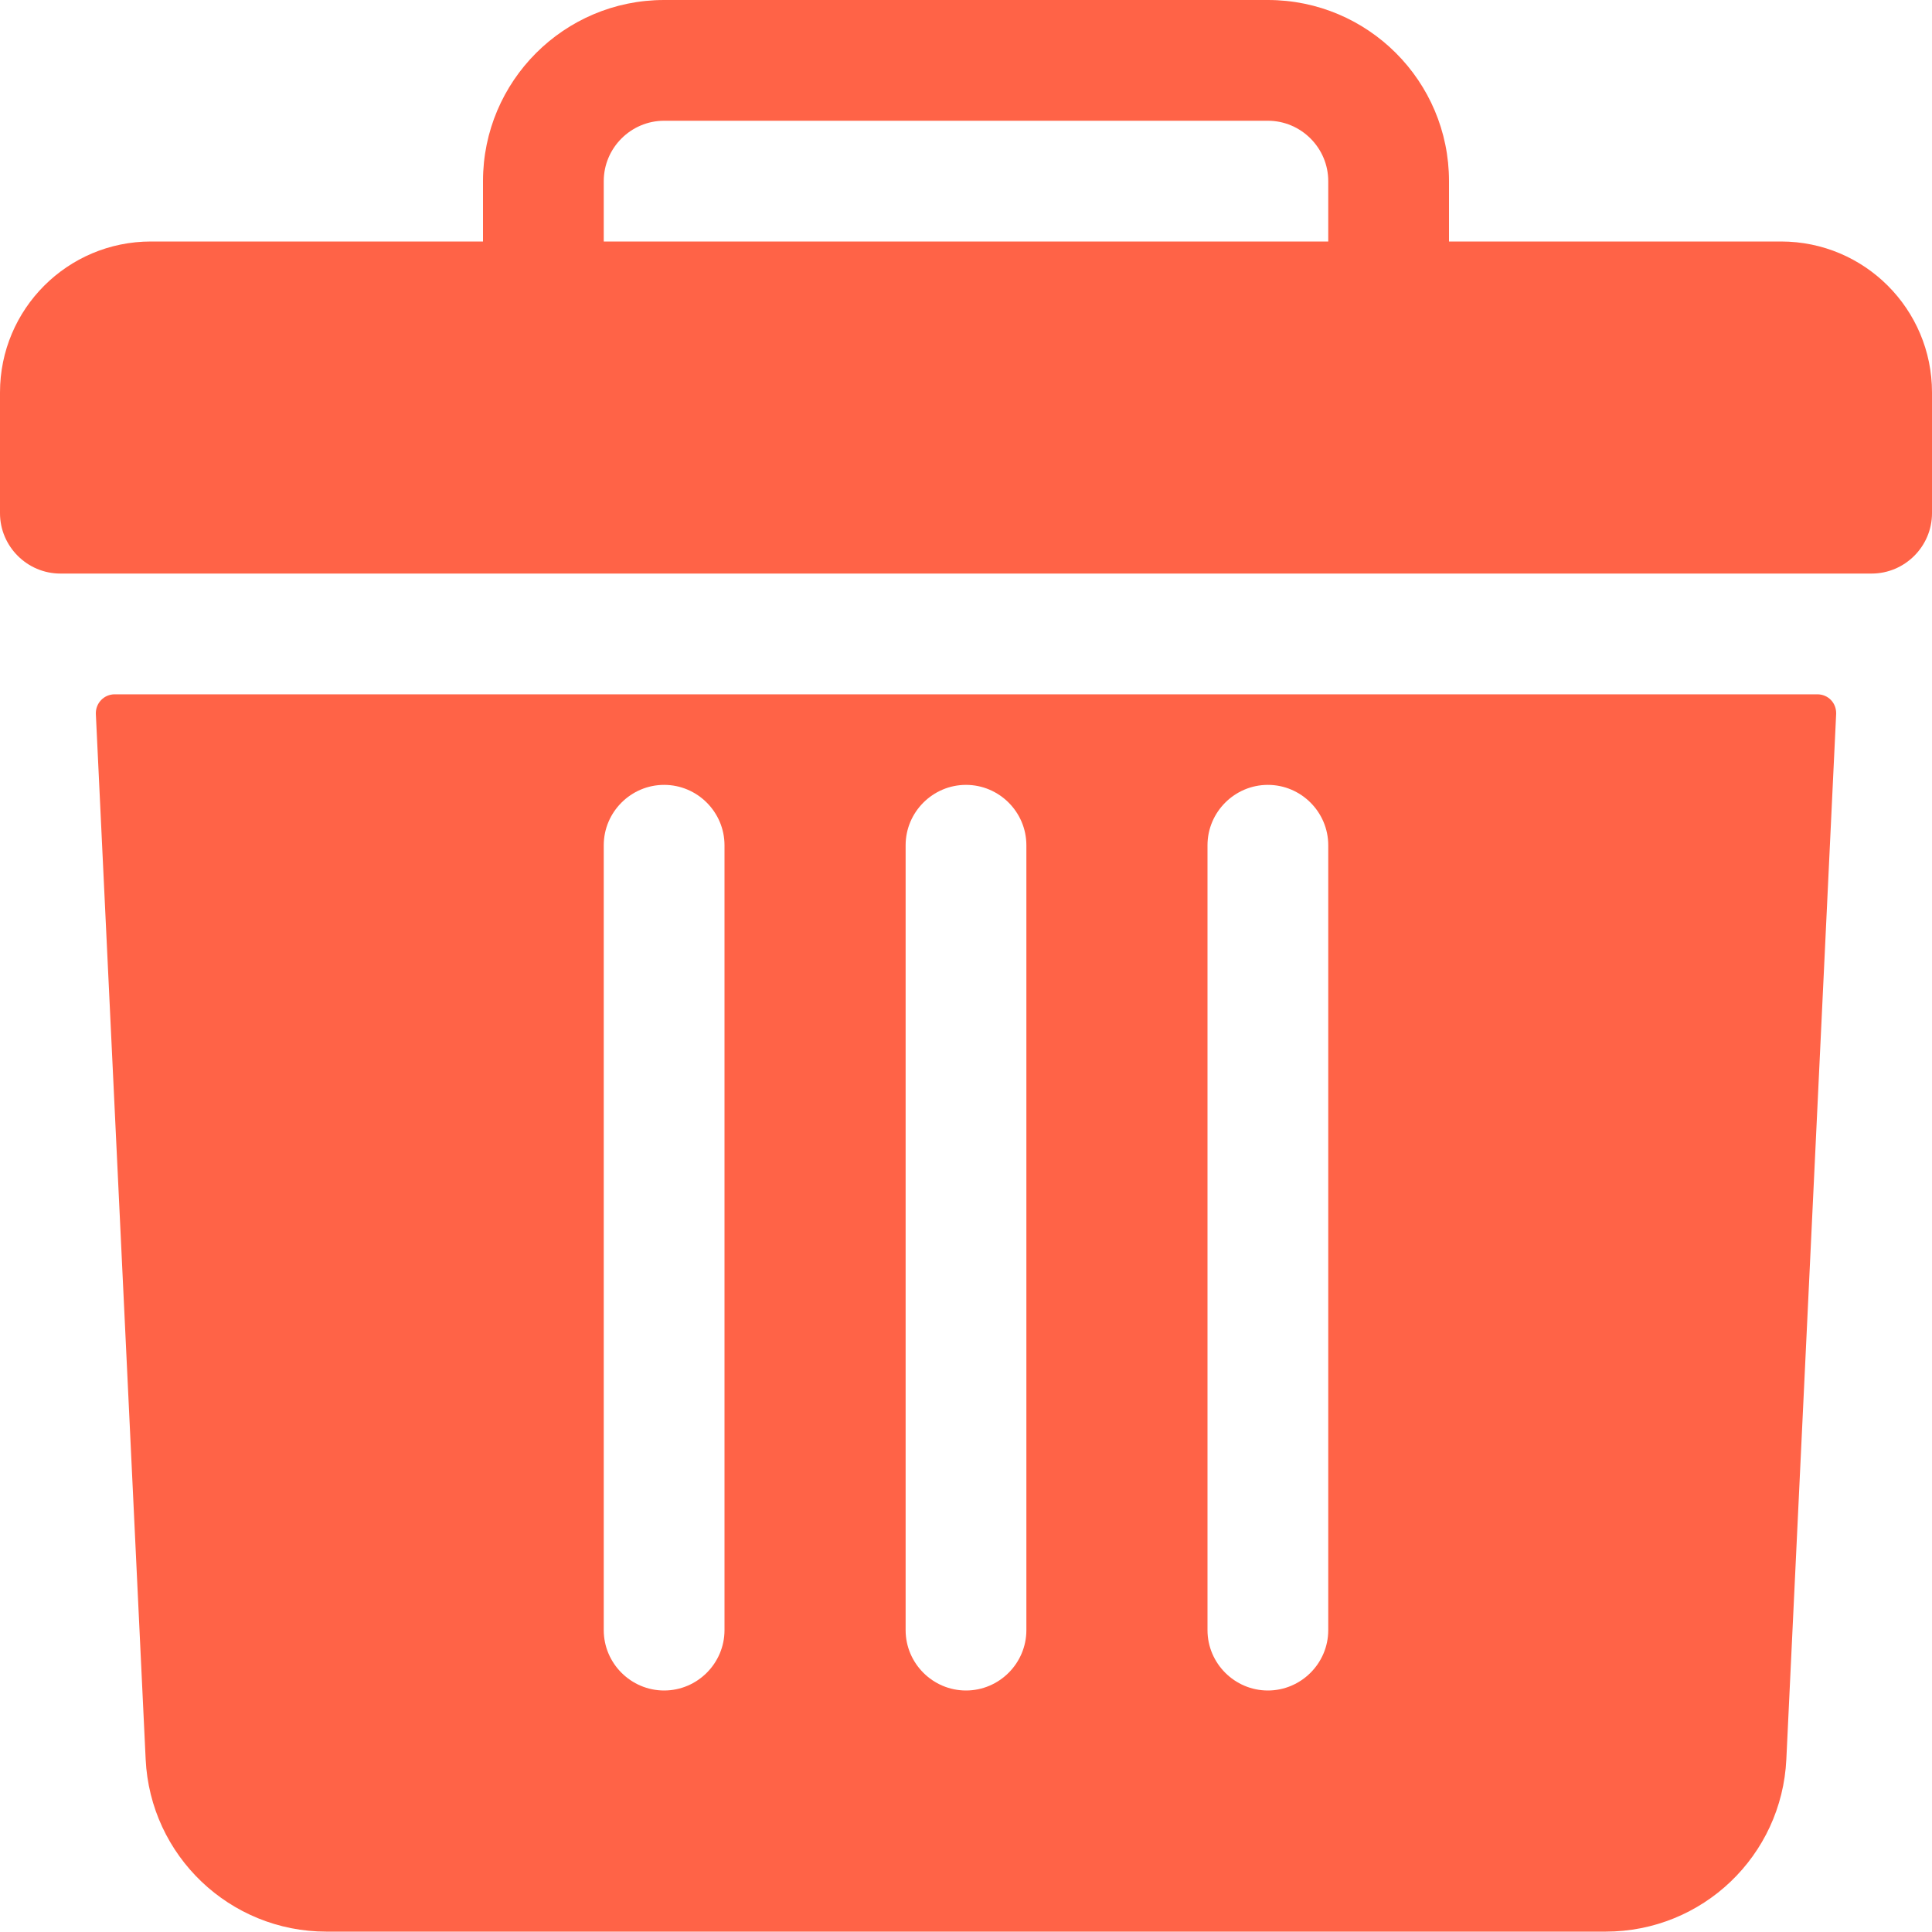 <?xml version="1.0" encoding="utf-8"?>
<!-- Generator: Adobe Illustrator 25.0.0, SVG Export Plug-In . SVG Version: 6.00 Build 0)  -->
<svg version="1.1" id="vector" xmlns="http://www.w3.org/2000/svg" xmlns:xlink="http://www.w3.org/1999/xlink" x="0px" y="0px"
	 viewBox="0 0 512 512" style="enable-background:new 0 0 512 512;" xml:space="preserve">
<style type="text/css">
	.st0{fill:#FF6347;}
</style>
<path id="path" class="st0" d="M472,64h-88V48c0-26.5-21.5-48-48-48H176c-26.5,0-48,21.5-48,48v16H40C17.9,64,0,81.9,0,104v32
	c0,8.8,7.2,16,16,16h480c8.8,0,16-7.2,16-16v-32C512,81.9,494.1,64,472,64z M160,48c0-8.8,7.2-16,16-16h160c8.8,0,16,7.2,16,16v16
	H160V48z M30.4,184c-2.9,0-5.1,2.4-5,5.2l13.2,277c1.2,25.6,22.3,45.7,47.9,45.7h339c25.7,0,46.7-20.1,47.9-45.7l13.2-277
	c0.1-2.9-2.1-5.2-5-5.2L30.4,184L30.4,184z M320,224c0-8.8,7.2-16,16-16s16,7.2,16,16v208c0,8.8-7.2,16-16,16s-16-7.2-16-16V224z
	 M240,224c0-8.8,7.2-16,16-16s16,7.2,16,16v208c0,8.8-7.2,16-16,16s-16-7.2-16-16V224z M160,224c0-8.8,7.2-16,16-16s16,7.2,16,16
	v208c0,8.8-7.2,16-16,16s-16-7.2-16-16V224z"/>
</svg>
